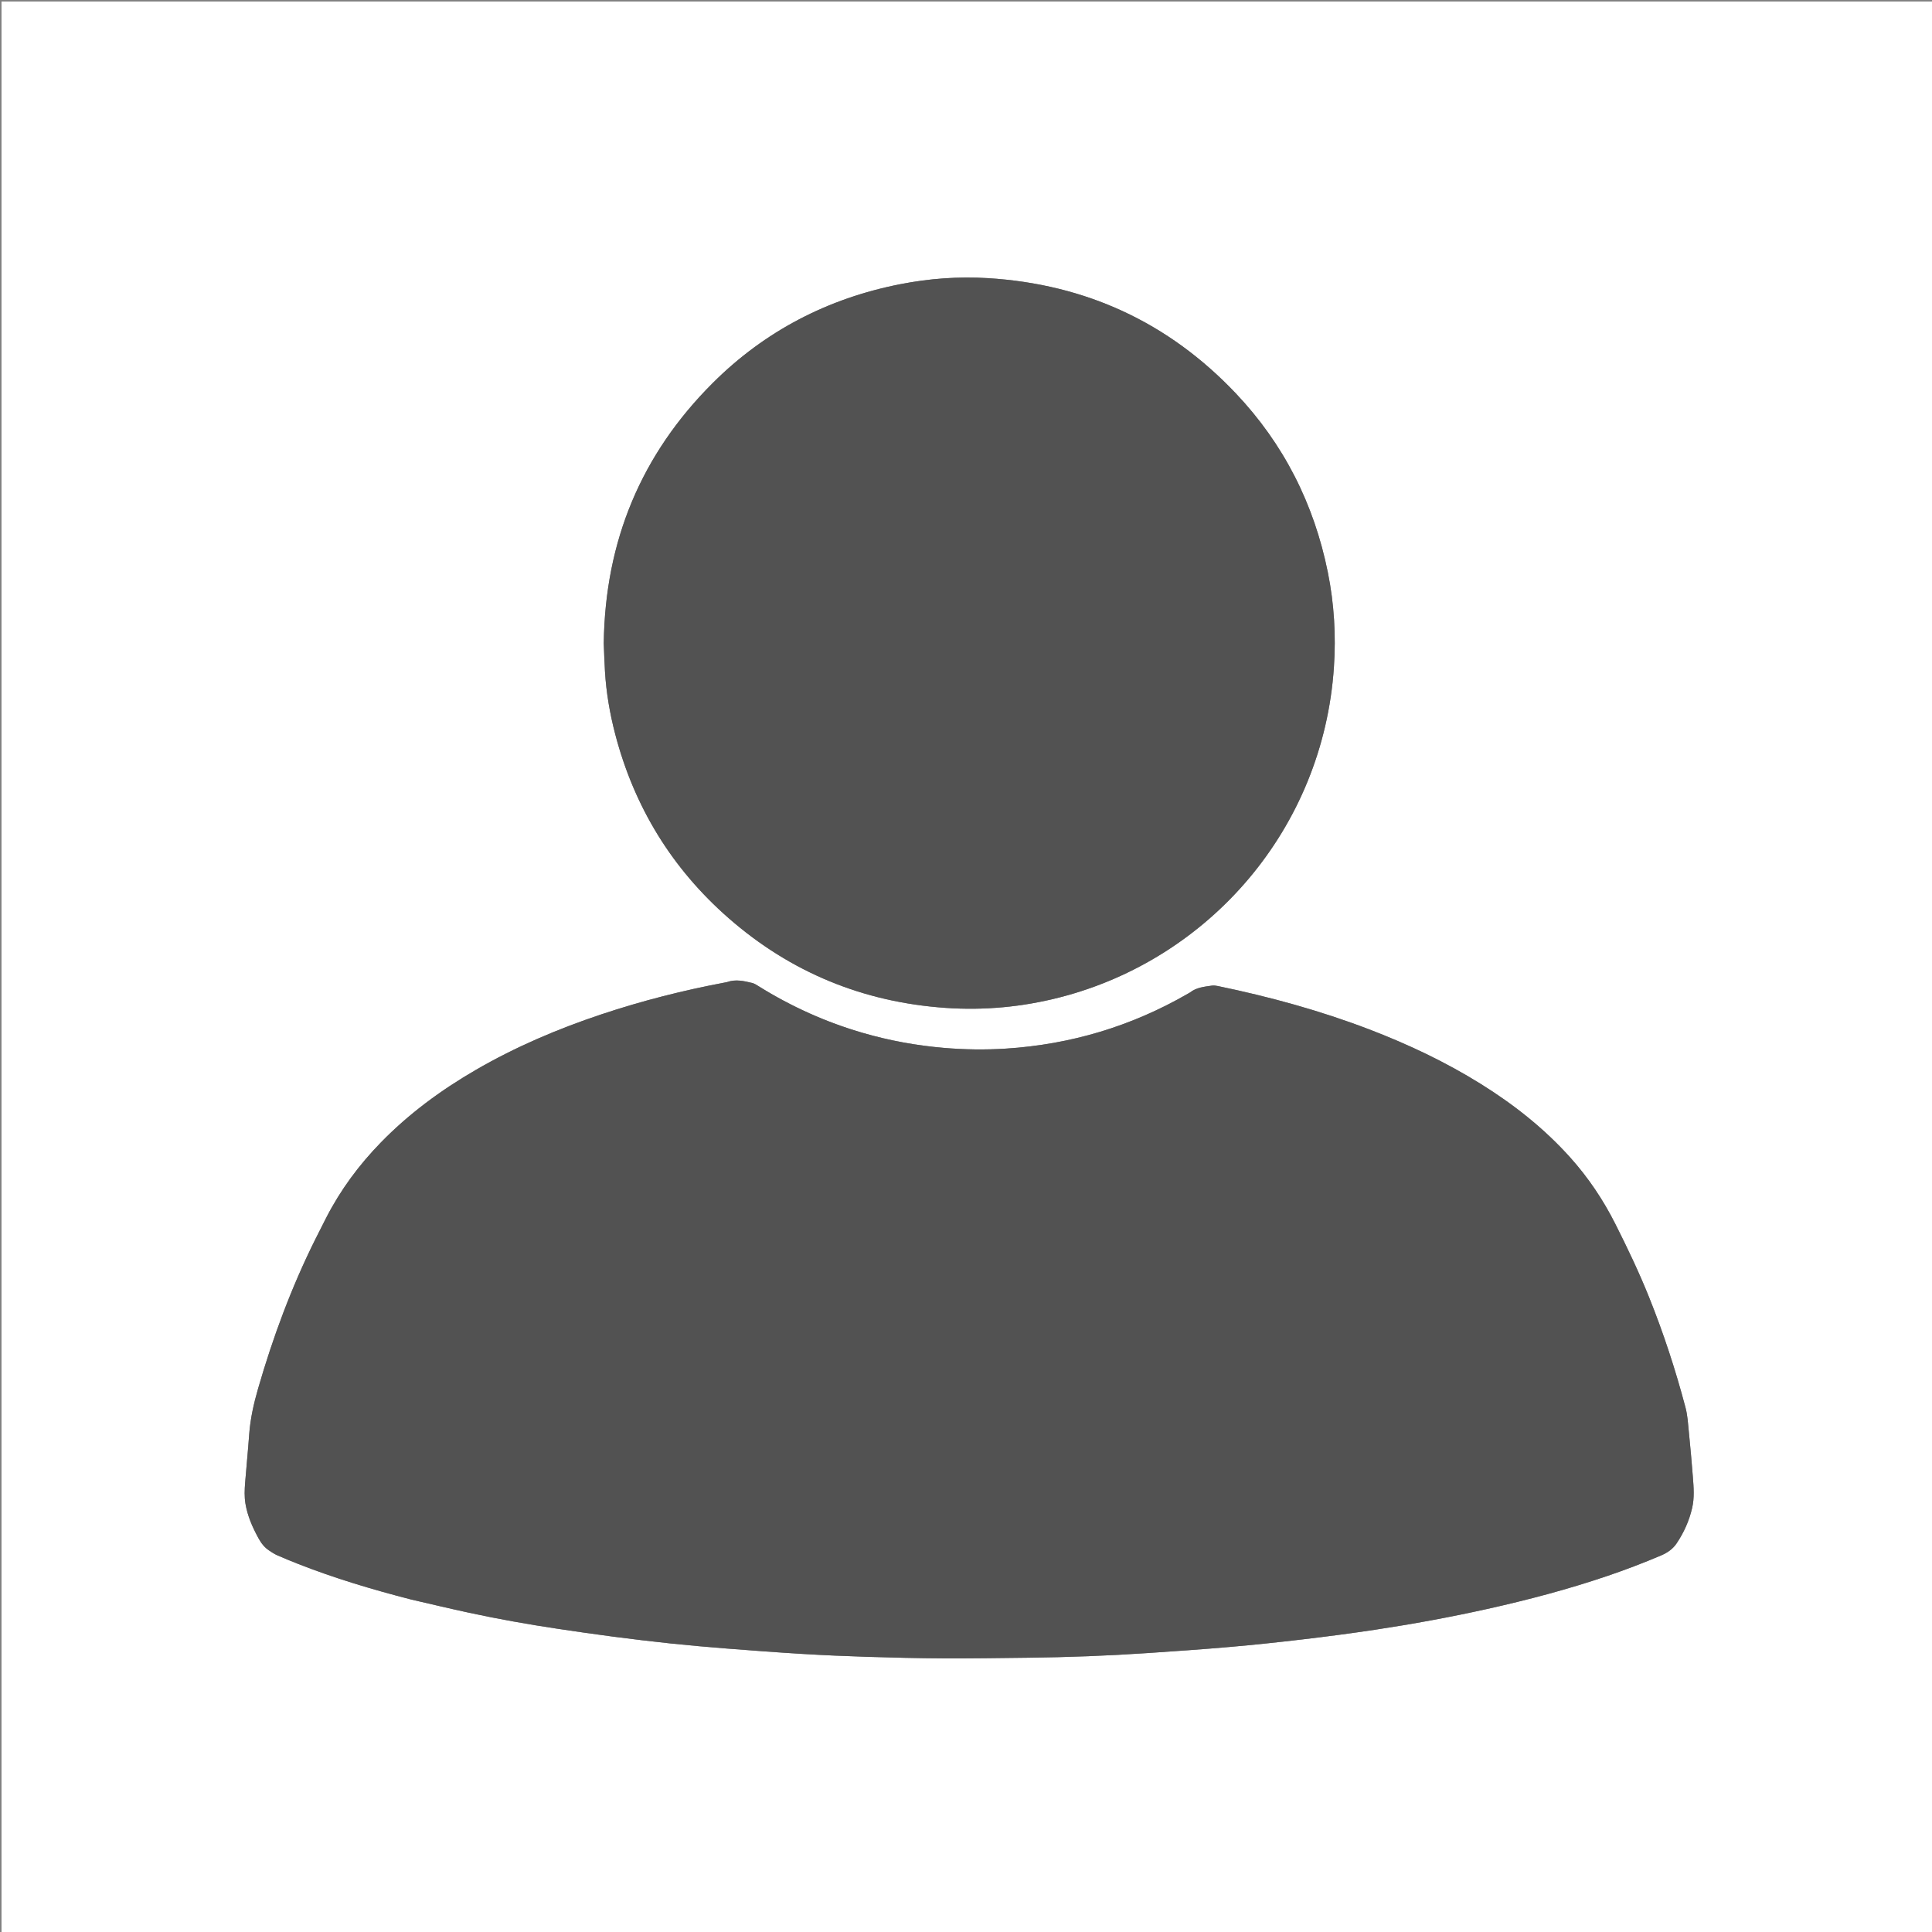 <svg version="1.1" id="Layer_1" xmlns="http://www.w3.org/2000/svg" xmlns:xlink="http://www.w3.org/1999/xlink" x="0px" y="0px"
	 width="100%" viewBox="0 0 5120 5120" enable-background="new 0 0 5120 5120" xml:space="preserve">
<rect x="0" y="0" width="5120" height="5120" fill="#808080" stroke="none"/>
<path fill="#FFFFFF" opacity="1" stroke="none" 
	d="
M2360,5124 
	C1573.333,5124 788.667,5124 4,5124 
	C4,3417.333 4,1710.667 4,4 
	C1710.667,4 3417.333,4 5124,4 
	C5124,1710.667 5124,3417.333 5124,5124 
	C4203.333,5124 3282.667,5124 2360,5124 
M1091.068,4239.285 
	C1141.694,4250.872 1192.2,4263.013 1242.973,4273.916 
	C1320.467,4290.557 1398.472,4304.565 1476.866,4316.275 
	C1526.267,4323.655 1575.703,4330.854 1625.232,4337.302 
	C1676.089,4343.922 1727.02,4350.084 1778.025,4355.425 
	C1827.714,4360.627 1877.503,4364.994 1927.312,4368.9 
	C1993.735,4374.109 2060.185,4379.113 2126.689,4383.094 
	C2183.894,4386.517 2241.172,4389.011 2298.454,4390.774 
	C2365.737,4392.845 2433.055,4394.516 2500.365,4394.831 
	C2575.005,4395.18 2649.655,4394.004 2724.297,4393.13 
	C2830.276,4391.889 2936.166,4387.953 3041.91,4380.77 
	C3114.363,4375.85 3186.828,4370.897 3259.167,4364.583 
	C3323.528,4358.965 3387.808,4352.178 3451.966,4344.576 
	C3516.118,4336.975 3580.212,4328.643 3644.084,4318.988 
	C3743.519,4303.957 3842.434,4285.883 3940.635,4264.055 
	C4048.609,4240.055 4155.427,4211.876 4260.208,4176.262 
	C4308.146,4159.968 4355.409,4141.927 4402.008,4122.115 
	C4418.353,4115.166 4432.912,4105.25 4442.682,4090.863 
	C4462.25,4062.047 4476.453,4030.521 4484.37,3996.327 
	C4490.648,3969.209 4488.433,3941.937 4486.323,3914.728 
	C4483.231,3874.876 4479.644,3835.056 4475.696,3795.28 
	C4473.529,3773.443 4472.383,3751.446 4466.725,3730.036 
	C4440.325,3630.129 4408.212,3532.127 4369.606,3436.251 
	C4343.211,3370.703 4312.812,3307.067 4281.035,3243.963 
	C4248.727,3179.807 4209.21,3120.908 4161.328,3067.529 
	C4092.242,2990.513 4011.888,2927.132 3924.33,2872.574 
	C3830.716,2814.244 3731.48,2767.361 3628.596,2727.97 
	C3498.292,2678.082 3364.185,2641.449 3227.696,2613.169 
	C3222.537,2612.101 3216.988,2611.222 3211.868,2611.963 
	C3191.506,2614.912 3170.686,2616.752 3153.554,2630.205 
	C3151.998,2631.427 3150.111,2632.227 3148.38,2633.227 
	C2998.673,2719.715 2837.348,2768.069 2664.974,2778.966 
	C2610.436,2782.414 2555.78,2781.632 2501.174,2776.971 
	C2428.57,2770.774 2357.337,2757.752 2287.39,2737.509 
	C2189.522,2709.185 2097.477,2667.825 2011.02,2613.945 
	C2005.417,2610.454 1999.608,2606.511 1993.356,2604.986 
	C1971.376,2599.626 1949.185,2594.544 1926.648,2602.667 
	C1925.409,2603.113 1924.041,2603.204 1922.732,2603.45 
	C1811.318,2624.346 1701.676,2652.146 1594.113,2687.992 
	C1478.17,2726.632 1366.201,2774.298 1260.346,2835.727 
	C1168.249,2889.173 1083.141,2951.771 1008.706,3028.32 
	C951.18,3087.479 902.555,3153.089 864.782,3226.573 
	C855.039,3245.528 845.435,3264.555 835.925,3283.628 
	C772.43,3410.973 723.226,3543.775 683.797,3680.376 
	C672.308,3720.18 663.316,3760.248 660.336,3801.681 
	C657.276,3844.207 653.009,3886.644 649.641,3929.149 
	C648.168,3947.73 647.354,3966.299 650.48,3984.954 
	C655.961,4017.666 669.061,4047.321 684.786,4076.118 
	C691.927,4089.198 700.64,4100.775 713.214,4109.008 
	C719.849,4113.352 726.457,4117.984 733.66,4121.167 
	C751.927,4129.238 770.418,4136.832 789.005,4144.144 
	C886.446,4182.48 986.556,4212.385 1091.068,4239.285 
M1600.023,1705.993 
	C1601.08,1730.618 1601.778,1755.266 1603.266,1779.865 
	C1606.657,1835.898 1616.135,1891.006 1630.286,1945.267 
	C1680.673,2138.469 1780.576,2301.587 1930.756,2433.007 
	C2095.279,2576.979 2287.644,2655.818 2505.565,2670.973 
	C2607.953,2678.094 2709.306,2668.645 2808.885,2643.054 
	C3205.651,2541.093 3506.491,2195.693 3535.034,1767.895 
	C3540.646,1683.775 3535.685,1599.976 3519.017,1517.176 
	C3482.477,1335.66 3401.918,1176.185 3274.479,1041.883 
	C3096.303,854.111 2876.738,753.066 2618.424,737.126 
	C2540.277,732.303 2462.476,738.061 2385.634,753.153 
	C2194.062,790.775 2027.278,876.992 1889.049,1014.824 
	C1699.309,1204.019 1603.515,1433.894 1600.023,1705.993 
z"/>
<path fill="#525252" opacity="1" stroke="none" 
	d="
M1089.477,4238.845 
	C986.556,4212.385 886.446,4182.48 789.005,4144.144 
	C770.418,4136.832 751.927,4129.238 733.66,4121.167 
	C726.457,4117.984 719.849,4113.352 713.214,4109.008 
	C700.64,4100.775 691.927,4089.198 684.786,4076.118 
	C669.061,4047.321 655.961,4017.666 650.48,3984.954 
	C647.354,3966.299 648.168,3947.73 649.641,3929.149 
	C653.009,3886.644 657.276,3844.207 660.336,3801.681 
	C663.316,3760.248 672.308,3720.18 683.797,3680.376 
	C723.226,3543.775 772.43,3410.973 835.925,3283.628 
	C845.435,3264.555 855.039,3245.528 864.782,3226.573 
	C902.555,3153.089 951.18,3087.479 1008.706,3028.32 
	C1083.141,2951.771 1168.249,2889.173 1260.346,2835.727 
	C1366.201,2774.298 1478.17,2726.632 1594.113,2687.992 
	C1701.676,2652.146 1811.318,2624.346 1922.732,2603.45 
	C1924.041,2603.204 1925.409,2603.113 1926.648,2602.667 
	C1949.185,2594.544 1971.376,2599.626 1993.356,2604.986 
	C1999.608,2606.511 2005.417,2610.454 2011.02,2613.945 
	C2097.477,2667.825 2189.522,2709.185 2287.39,2737.509 
	C2357.337,2757.752 2428.57,2770.774 2501.174,2776.971 
	C2555.78,2781.632 2610.436,2782.414 2664.974,2778.966 
	C2837.348,2768.069 2998.673,2719.715 3148.38,2633.227 
	C3150.111,2632.227 3151.998,2631.427 3153.554,2630.205 
	C3170.686,2616.752 3191.506,2614.912 3211.868,2611.963 
	C3216.988,2611.222 3222.537,2612.101 3227.696,2613.169 
	C3364.185,2641.449 3498.292,2678.082 3628.596,2727.97 
	C3731.48,2767.361 3830.716,2814.244 3924.33,2872.574 
	C4011.888,2927.132 4092.242,2990.513 4161.328,3067.529 
	C4209.21,3120.908 4248.727,3179.807 4281.035,3243.963 
	C4312.812,3307.067 4343.211,3370.703 4369.606,3436.251 
	C4408.212,3532.127 4440.325,3630.129 4466.725,3730.036 
	C4472.383,3751.446 4473.529,3773.443 4475.696,3795.28 
	C4479.644,3835.056 4483.231,3874.876 4486.323,3914.728 
	C4488.433,3941.937 4490.648,3969.209 4484.37,3996.327 
	C4476.453,4030.521 4462.25,4062.047 4442.682,4090.863 
	C4432.912,4105.25 4418.353,4115.166 4402.008,4122.115 
	C4355.409,4141.927 4308.146,4159.968 4260.208,4176.262 
	C4155.427,4211.876 4048.609,4240.055 3940.635,4264.055 
	C3842.434,4285.883 3743.519,4303.957 3644.084,4318.988 
	C3580.212,4328.643 3516.118,4336.975 3451.966,4344.576 
	C3387.808,4352.178 3323.528,4358.965 3259.167,4364.583 
	C3186.828,4370.897 3114.363,4375.85 3041.91,4380.77 
	C2936.166,4387.953 2830.276,4391.889 2724.297,4393.13 
	C2649.655,4394.004 2575.005,4395.18 2500.365,4394.831 
	C2433.055,4394.516 2365.737,4392.845 2298.454,4390.774 
	C2241.172,4389.011 2183.894,4386.517 2126.689,4383.094 
	C2060.185,4379.113 1993.735,4374.109 1927.312,4368.9 
	C1877.503,4364.994 1827.714,4360.627 1778.025,4355.425 
	C1727.02,4350.084 1676.089,4343.922 1625.232,4337.302 
	C1575.703,4330.854 1526.267,4323.655 1476.866,4316.275 
	C1398.472,4304.565 1320.467,4290.557 1242.973,4273.916 
	C1192.2,4263.013 1141.694,4250.872 1089.477,4238.845 
z"/>
<path fill="#525252" opacity="1" stroke="none" 
	d="
M1600.023,1704 
	C1603.515,1433.894 1699.309,1204.019 1889.049,1014.824 
	C2027.278,876.992 2194.062,790.775 2385.634,753.153 
	C2462.476,738.061 2540.277,732.303 2618.424,737.126 
	C2876.738,753.066 3096.303,854.111 3274.479,1041.883 
	C3401.918,1176.185 3482.477,1335.66 3519.017,1517.176 
	C3535.685,1599.976 3540.646,1683.775 3535.034,1767.895 
	C3506.491,2195.693 3205.651,2541.093 2808.885,2643.054 
	C2709.306,2668.645 2607.953,2678.094 2505.565,2670.973 
	C2287.644,2655.818 2095.279,2576.979 1930.756,2433.007 
	C1780.576,2301.587 1680.673,2138.469 1630.286,1945.267 
	C1616.135,1891.006 1606.657,1835.898 1603.266,1779.865 
	C1601.778,1755.266 1601.08,1730.618 1600.023,1704 
z"/>
</svg>